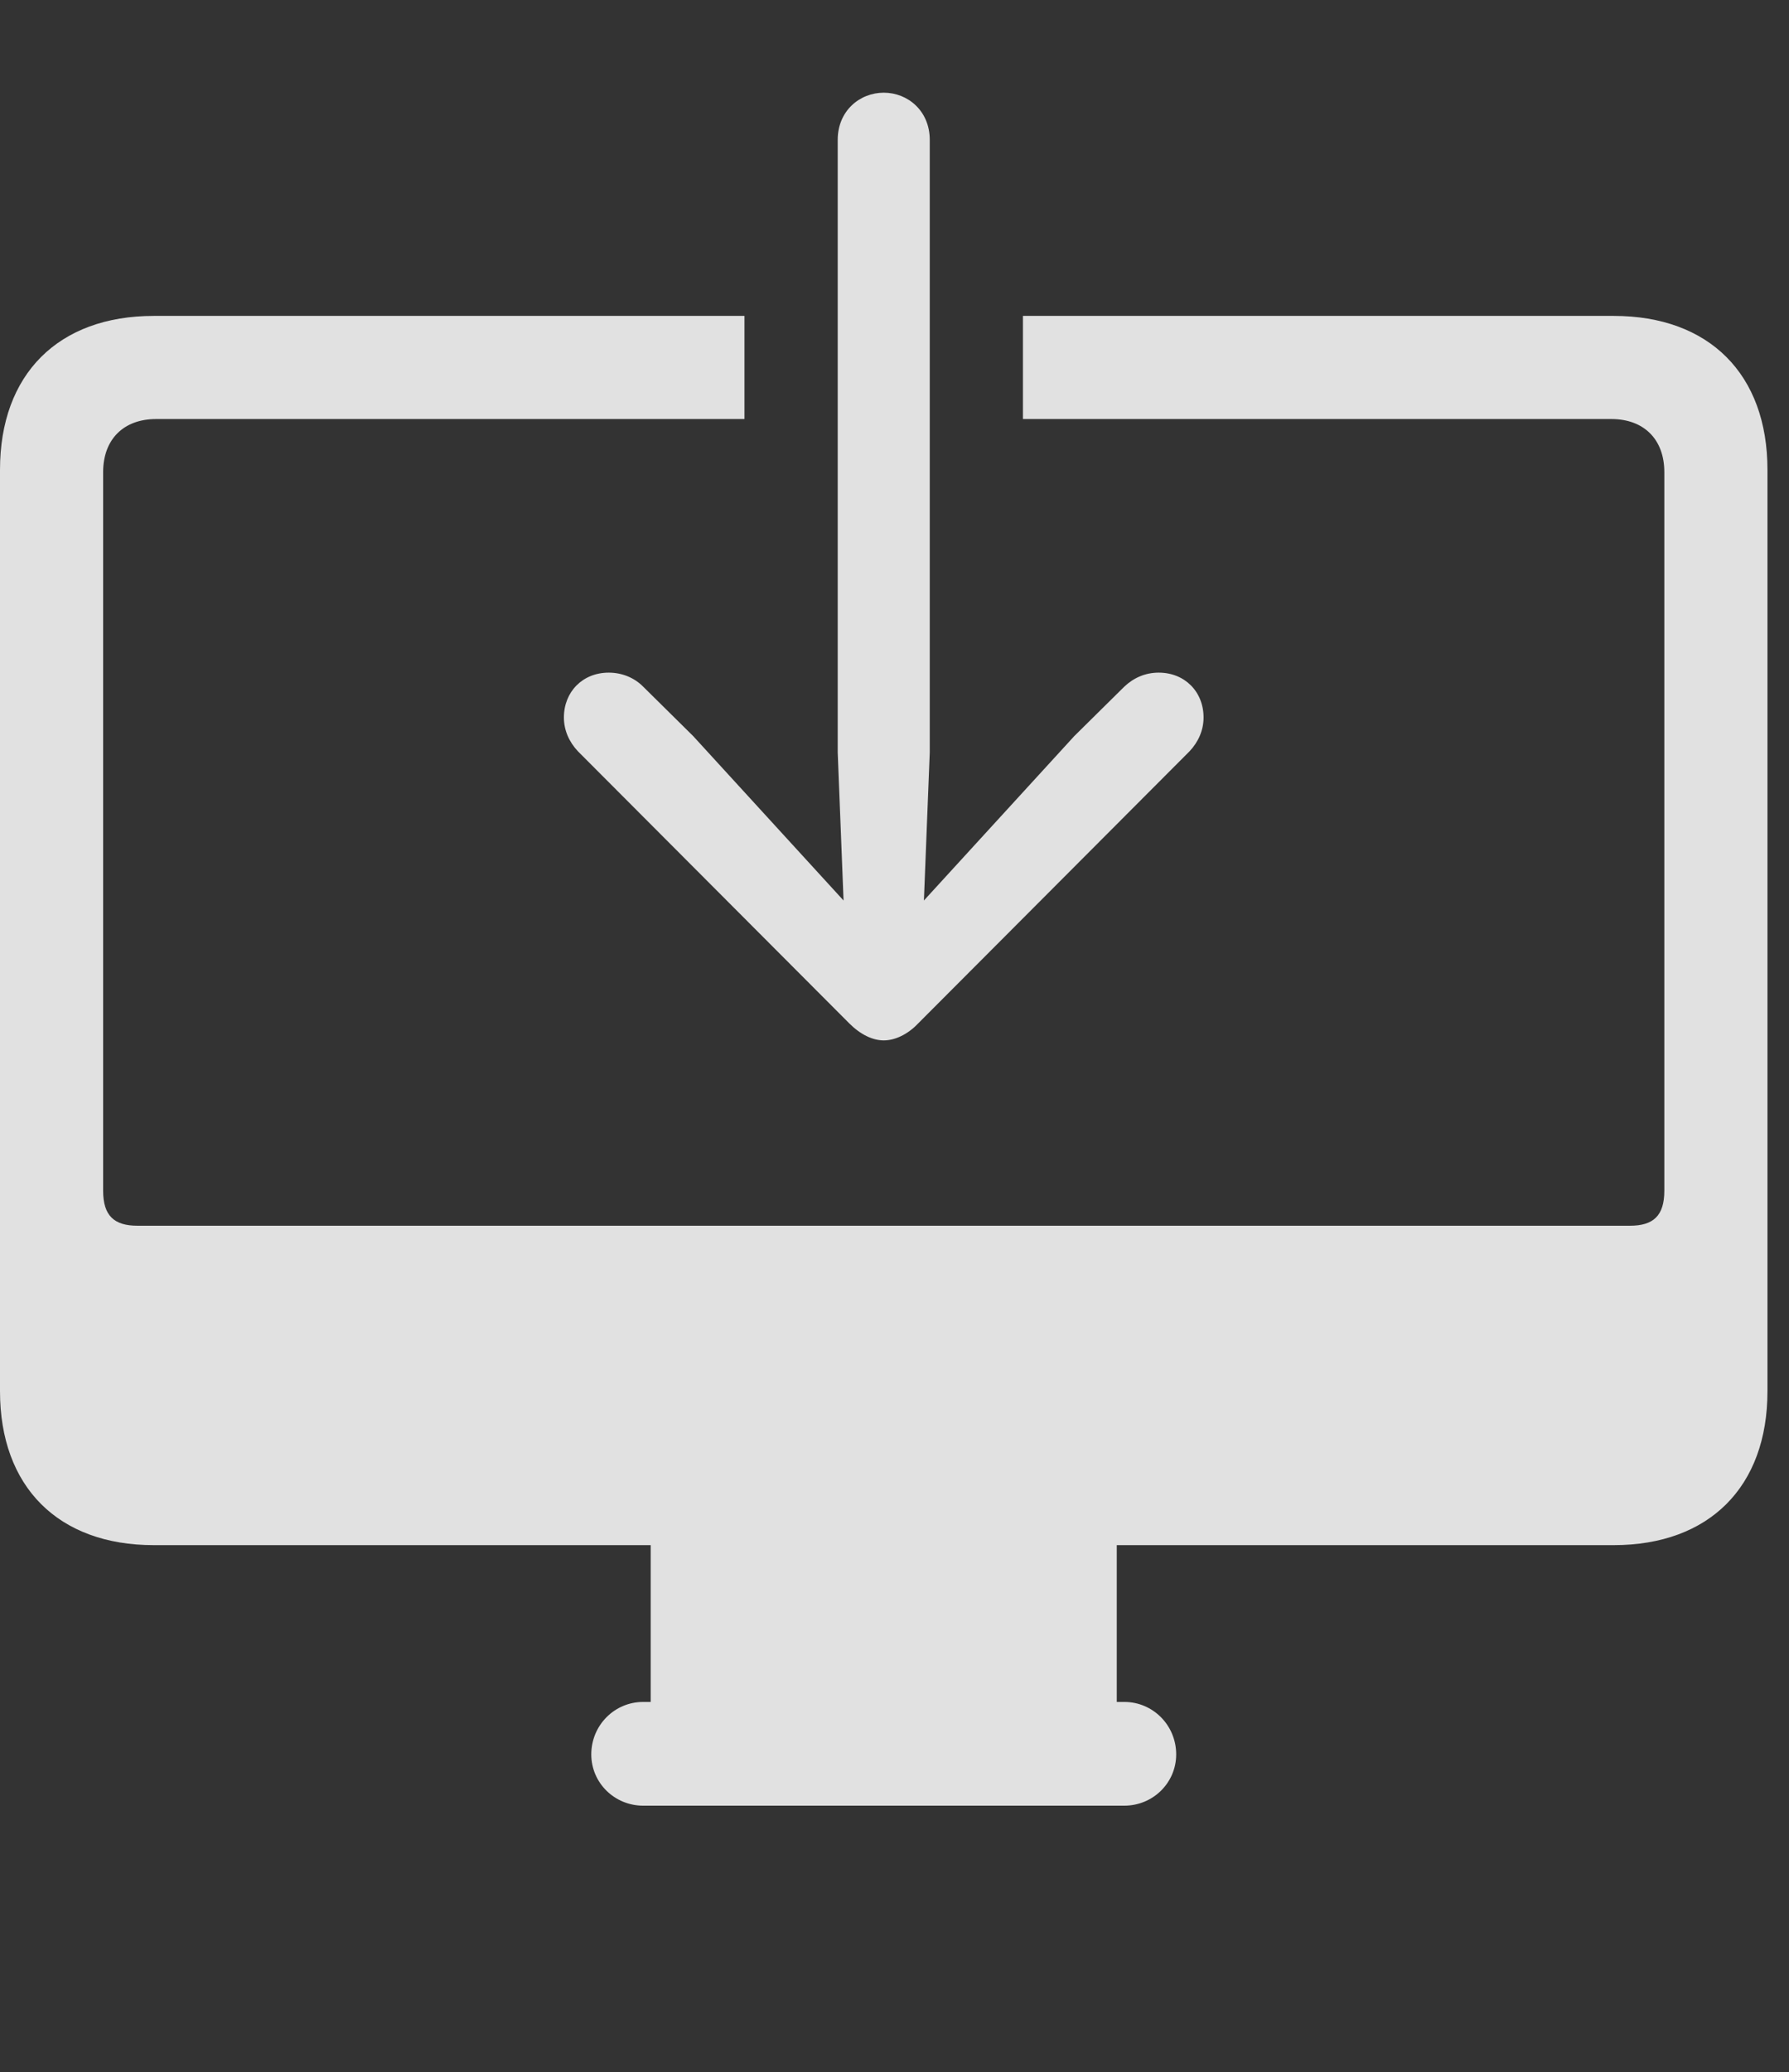 <?xml version="1.0" encoding="UTF-8"?>
<!--Generator: Apple Native CoreSVG 232.5-->
<!DOCTYPE svg
PUBLIC "-//W3C//DTD SVG 1.1//EN"
       "http://www.w3.org/Graphics/SVG/1.1/DTD/svg11.dtd">
<svg version="1.1" xmlns="http://www.w3.org/2000/svg" xmlns:xlink="http://www.w3.org/1999/xlink" width="29.99" height="34.717">
 <rect width="100%" height="100%" fill="#333333" stroke="none"/>
 <g>
  <rect height="34.717" opacity="0" width="29.99" x="0" y="0"/>
  <path d="M29.629 7.871L29.629 23.311C29.629 24.912 28.652 25.889 27.051 25.889L18.721 25.889L18.721 28.516L18.848 28.516C19.326 28.516 19.717 28.906 19.717 29.395C19.717 29.873 19.326 30.254 18.848 30.254L10.781 30.254C10.303 30.254 9.912 29.873 9.912 29.395C9.912 28.906 10.303 28.516 10.781 28.516L10.908 28.516L10.908 25.889L2.578 25.889C0.977 25.889 0 24.912 0 23.311L0 7.871C0 6.27 0.977 5.293 2.578 5.293L12.48 5.293L12.48 7.021L2.617 7.021C2.07 7.021 1.729 7.363 1.729 7.91L1.729 19.951C1.729 20.371 1.914 20.537 2.305 20.537L27.324 20.537C27.715 20.537 27.9 20.371 27.9 19.951L27.9 7.91C27.9 7.363 27.559 7.021 27.012 7.021L17.148 7.021L17.148 5.293L27.051 5.293C28.652 5.293 29.629 6.27 29.629 7.871Z" fill="#ffffff" fill-opacity="0.85"/>
  <path d="M14.815 1.553C14.414 1.553 14.043 1.855 14.043 2.344L14.043 12.607L14.141 15.088L11.621 12.334L10.781 11.504C10.635 11.357 10.43 11.27 10.205 11.27C9.766 11.27 9.453 11.592 9.453 12.021C9.453 12.236 9.541 12.432 9.688 12.588L14.238 17.148C14.424 17.334 14.629 17.432 14.815 17.432C15 17.432 15.215 17.334 15.391 17.148L19.941 12.588C20.088 12.432 20.176 12.236 20.176 12.021C20.176 11.592 19.863 11.27 19.424 11.27C19.199 11.27 19.004 11.357 18.848 11.504L18.008 12.334L15.488 15.088L15.586 12.607L15.586 2.344C15.586 1.855 15.215 1.553 14.815 1.553Z" fill="#ffffff" fill-opacity="0.85"/>
 </g>
</svg>
